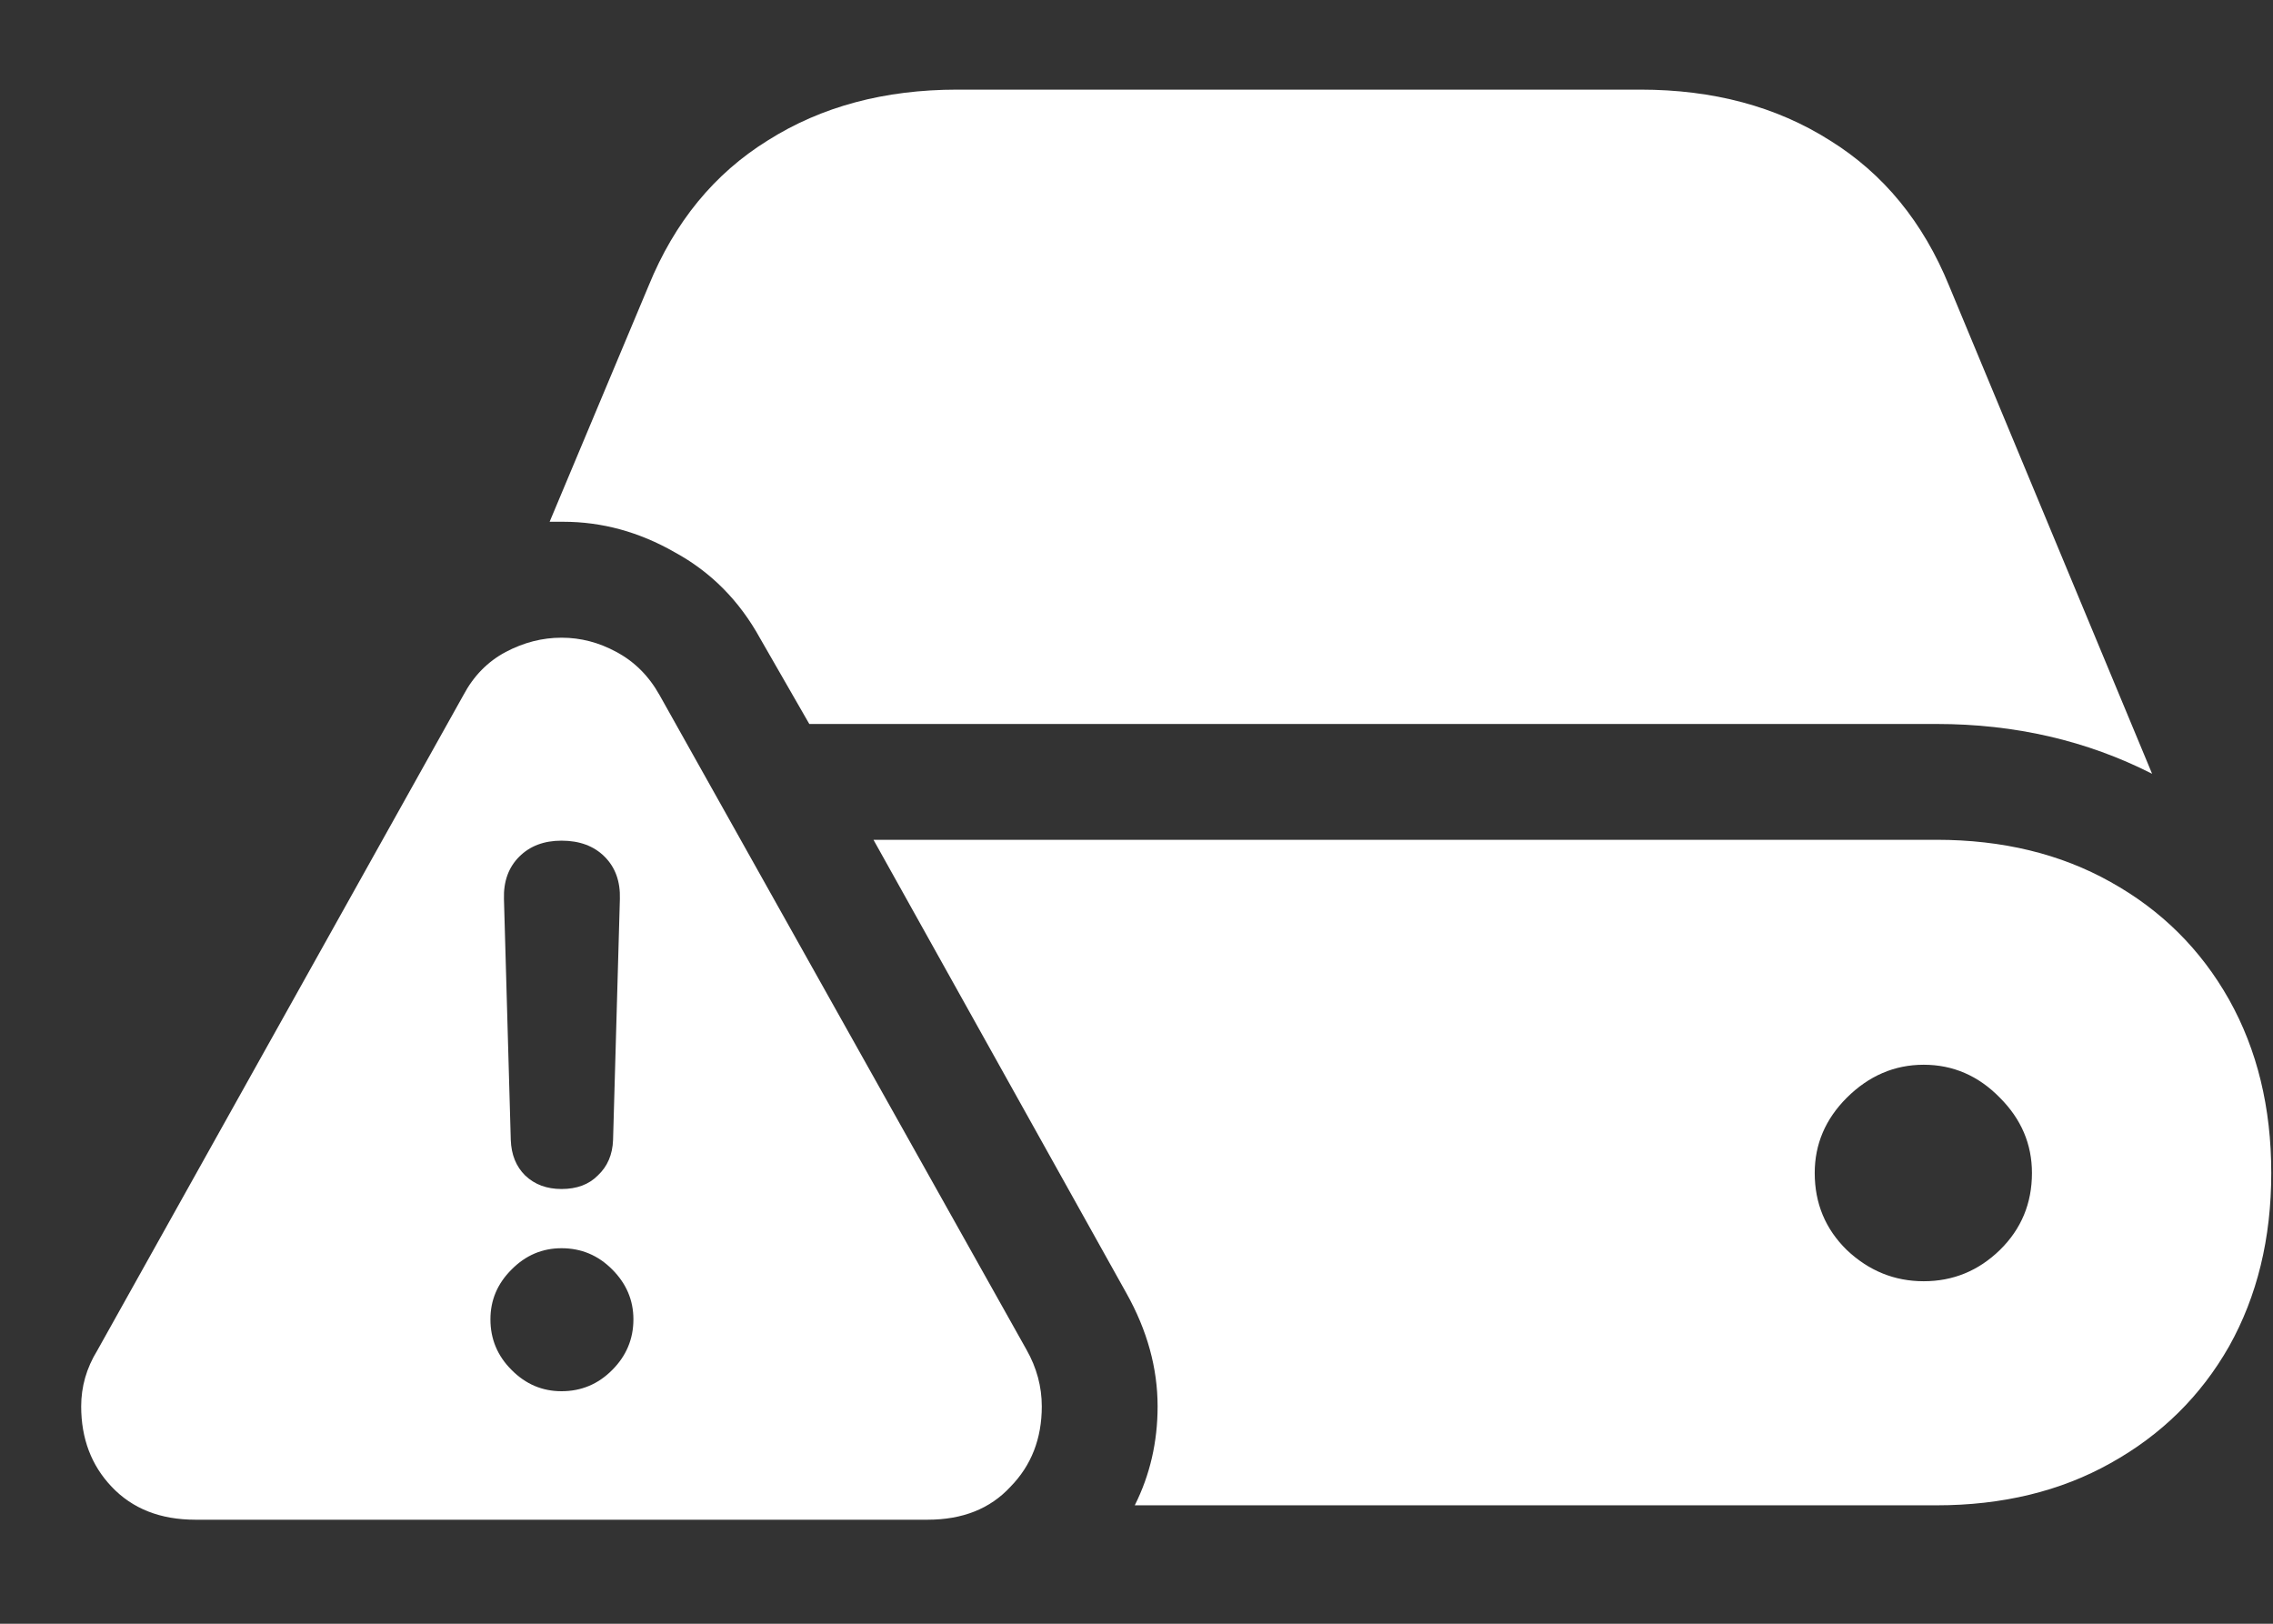 <svg width="21" height="15" viewBox="0 0 21 15" fill="none" xmlns="http://www.w3.org/2000/svg">
<rect x="0" y="0" width="21" height="15" fill="#333333" stroke="none"/>
<path d="M7.477 6.688H17.891C18.615 6.688 19.279 6.841 19.883 7.148L18.008 2.641C17.768 2.052 17.401 1.604 16.906 1.297C16.412 0.984 15.828 0.828 15.156 0.828H8.844C8.172 0.828 7.589 0.984 7.094 1.297C6.599 1.604 6.232 2.052 5.992 2.641L5.078 4.82C5.099 4.82 5.12 4.82 5.141 4.82C5.161 4.82 5.182 4.82 5.203 4.82C5.562 4.82 5.906 4.914 6.234 5.102C6.568 5.284 6.831 5.549 7.023 5.898L7.477 6.688ZM10.484 13.906H17.891C18.5 13.906 19.037 13.776 19.5 13.516C19.969 13.255 20.333 12.896 20.594 12.438C20.854 11.974 20.984 11.44 20.984 10.836C20.984 10.232 20.854 9.698 20.594 9.234C20.333 8.771 19.969 8.409 19.5 8.148C19.037 7.888 18.5 7.758 17.891 7.758H8.07L10.406 11.945C10.599 12.289 10.695 12.638 10.695 12.992C10.695 13.32 10.625 13.625 10.484 13.906ZM17.773 11.836C17.503 11.836 17.266 11.74 17.062 11.547C16.865 11.354 16.766 11.117 16.766 10.836C16.766 10.57 16.865 10.338 17.062 10.141C17.266 9.938 17.503 9.836 17.773 9.836C18.044 9.836 18.279 9.938 18.477 10.141C18.674 10.338 18.773 10.57 18.773 10.836C18.773 11.117 18.674 11.354 18.477 11.547C18.279 11.74 18.044 11.836 17.773 11.836ZM1.805 14.039H8.57C8.893 14.039 9.148 13.938 9.336 13.734C9.529 13.537 9.625 13.289 9.625 12.992C9.625 12.81 9.578 12.635 9.484 12.469L6.094 6.422C5.995 6.245 5.862 6.112 5.695 6.023C5.534 5.935 5.365 5.891 5.188 5.891C5.01 5.891 4.839 5.935 4.672 6.023C4.505 6.112 4.375 6.245 4.281 6.422L0.898 12.477C0.799 12.638 0.75 12.81 0.75 12.992C0.75 13.289 0.844 13.537 1.031 13.734C1.224 13.938 1.482 14.039 1.805 14.039ZM5.188 12.852C5.01 12.852 4.857 12.787 4.727 12.656C4.596 12.526 4.531 12.37 4.531 12.188C4.531 12.01 4.596 11.857 4.727 11.727C4.857 11.596 5.01 11.531 5.188 11.531C5.37 11.531 5.526 11.596 5.656 11.727C5.786 11.857 5.852 12.01 5.852 12.188C5.852 12.37 5.786 12.526 5.656 12.656C5.526 12.787 5.37 12.852 5.188 12.852ZM5.188 10.984C5.052 10.984 4.94 10.943 4.852 10.859C4.768 10.776 4.724 10.667 4.719 10.531L4.656 8.305C4.651 8.143 4.698 8.013 4.797 7.914C4.896 7.815 5.026 7.766 5.188 7.766C5.354 7.766 5.487 7.815 5.586 7.914C5.685 8.013 5.732 8.143 5.727 8.305L5.664 10.531C5.659 10.667 5.612 10.776 5.523 10.859C5.44 10.943 5.328 10.984 5.188 10.984Z" fill="white"/>
</svg>
